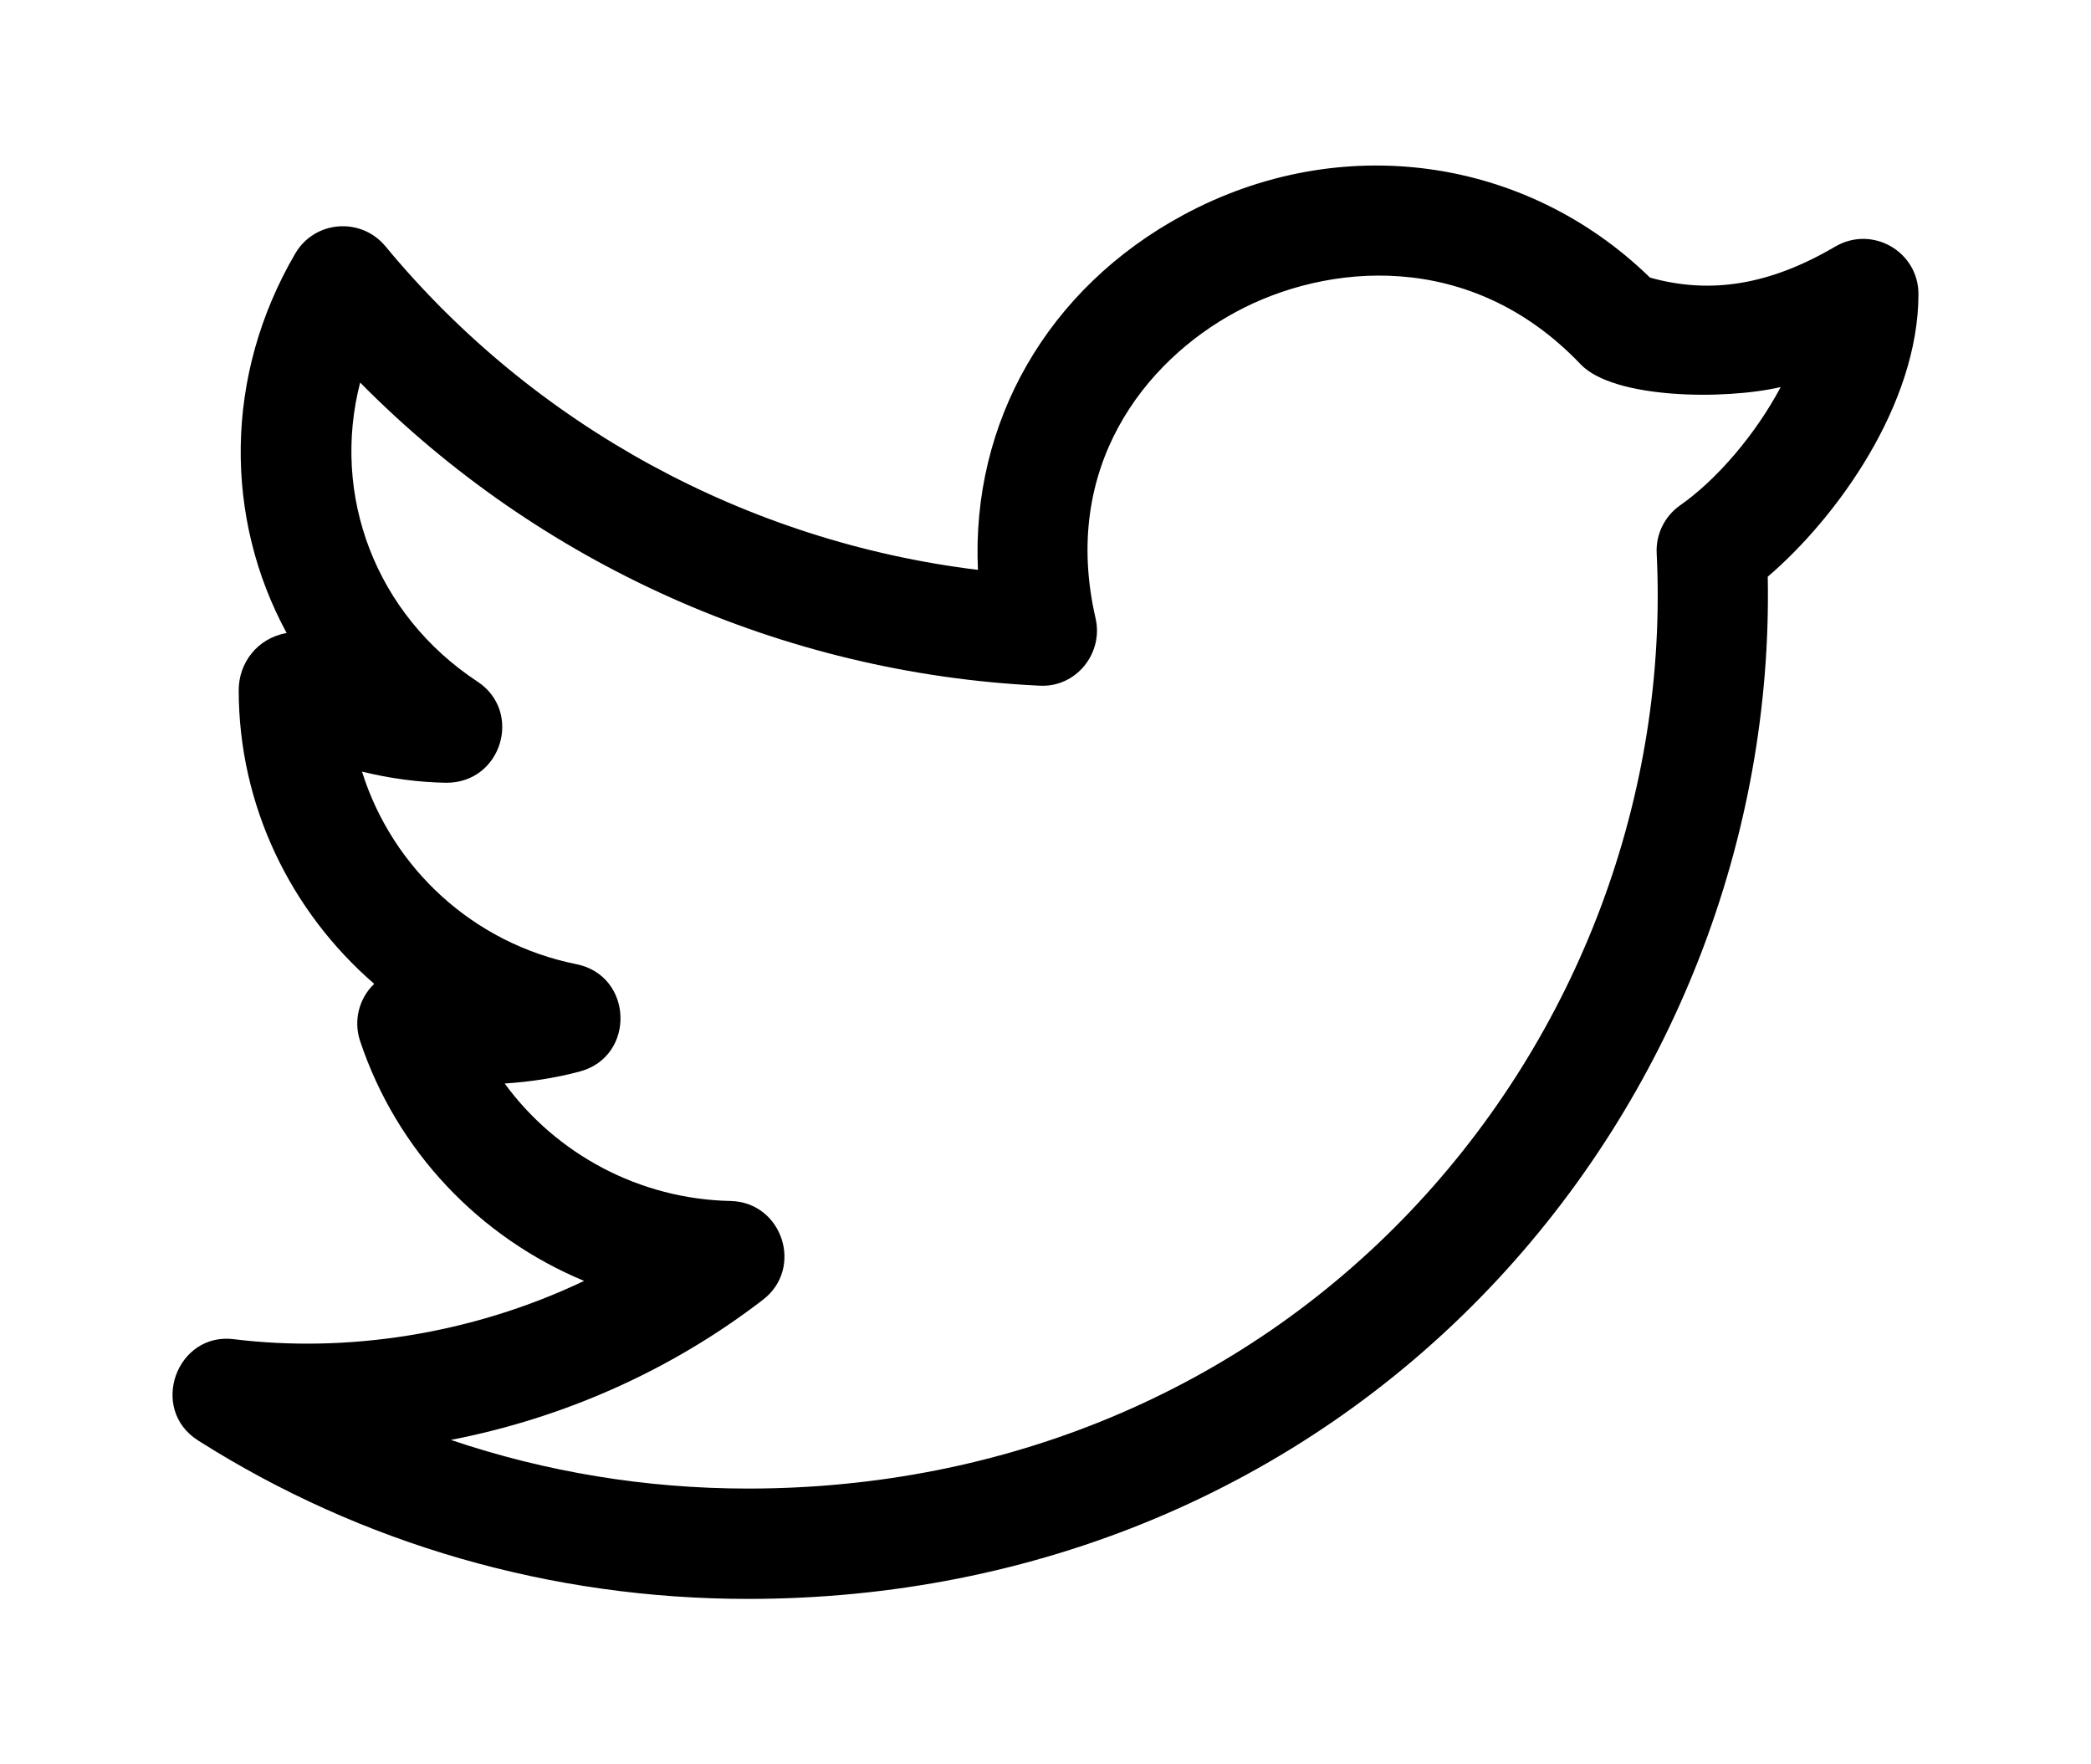 <svg class="svg" id="regular" enable-background="new 0 0 24 24" height="27px" viewBox="0 0 24 24" width="32px" xmlns="http://www.w3.org/2000/svg"><path d="m.473 19.595c2.222 1.41 4.808 2.155 7.478 2.155 3.91 0 7.493-1.502 10.09-4.229 2.485-2.61 3.852-6.117 3.784-9.676.942-.806 2.05-2.345 2.05-3.845 0-.575-.624-.94-1.13-.647-.885.52-1.692.656-2.522.423-1.695-1.652-4.218-2-6.344-.854-1.858 1-2.891 2.83-2.798 4.83-3.139-.383-6.039-1.957-8.061-4.403-.332-.399-.962-.352-1.226.1-.974 1.668-.964 3.601-.117 5.162-.403.071-.652.41-.652.777 0 1.569.706 3.011 1.843 3.995-.212.204-.282.507-.192.777.5 1.502 1.632 2.676 3.047 3.264-1.539.735-3.241.98-4.756.794-.784-.106-1.171.948-.494 1.377zm7.683-1.914c.561-.431.263-1.329-.441-1.344-1.24-.026-2.369-.637-3.072-1.598.339-.022.69-.074 1.024-.164.761-.206.725-1.304-.048-1.459-1.403-.282-2.504-1.304-2.917-2.62.377.093.761.145 1.144.152.759.004 1.046-.969.427-1.376-1.395-.919-1.99-2.542-1.596-4.068 2.436 2.468 5.741 3.955 9.237 4.123.501.031.877-.44.767-.917-.475-2.059.675-3.502 1.91-4.167 1.222-.66 3.184-.866 4.688.712.447.471 1.955.489 2.722.31-.344.648-.873 1.263-1.368 1.609-.211.148-.332.394-.319.651.161 3.285-1.063 6.551-3.358 8.96-2.312 2.427-5.509 3.764-9.004 3.764-1.39 0-2.753-.226-4.041-.662 1.54-.298 3.003-.95 4.245-1.906z"/></svg>